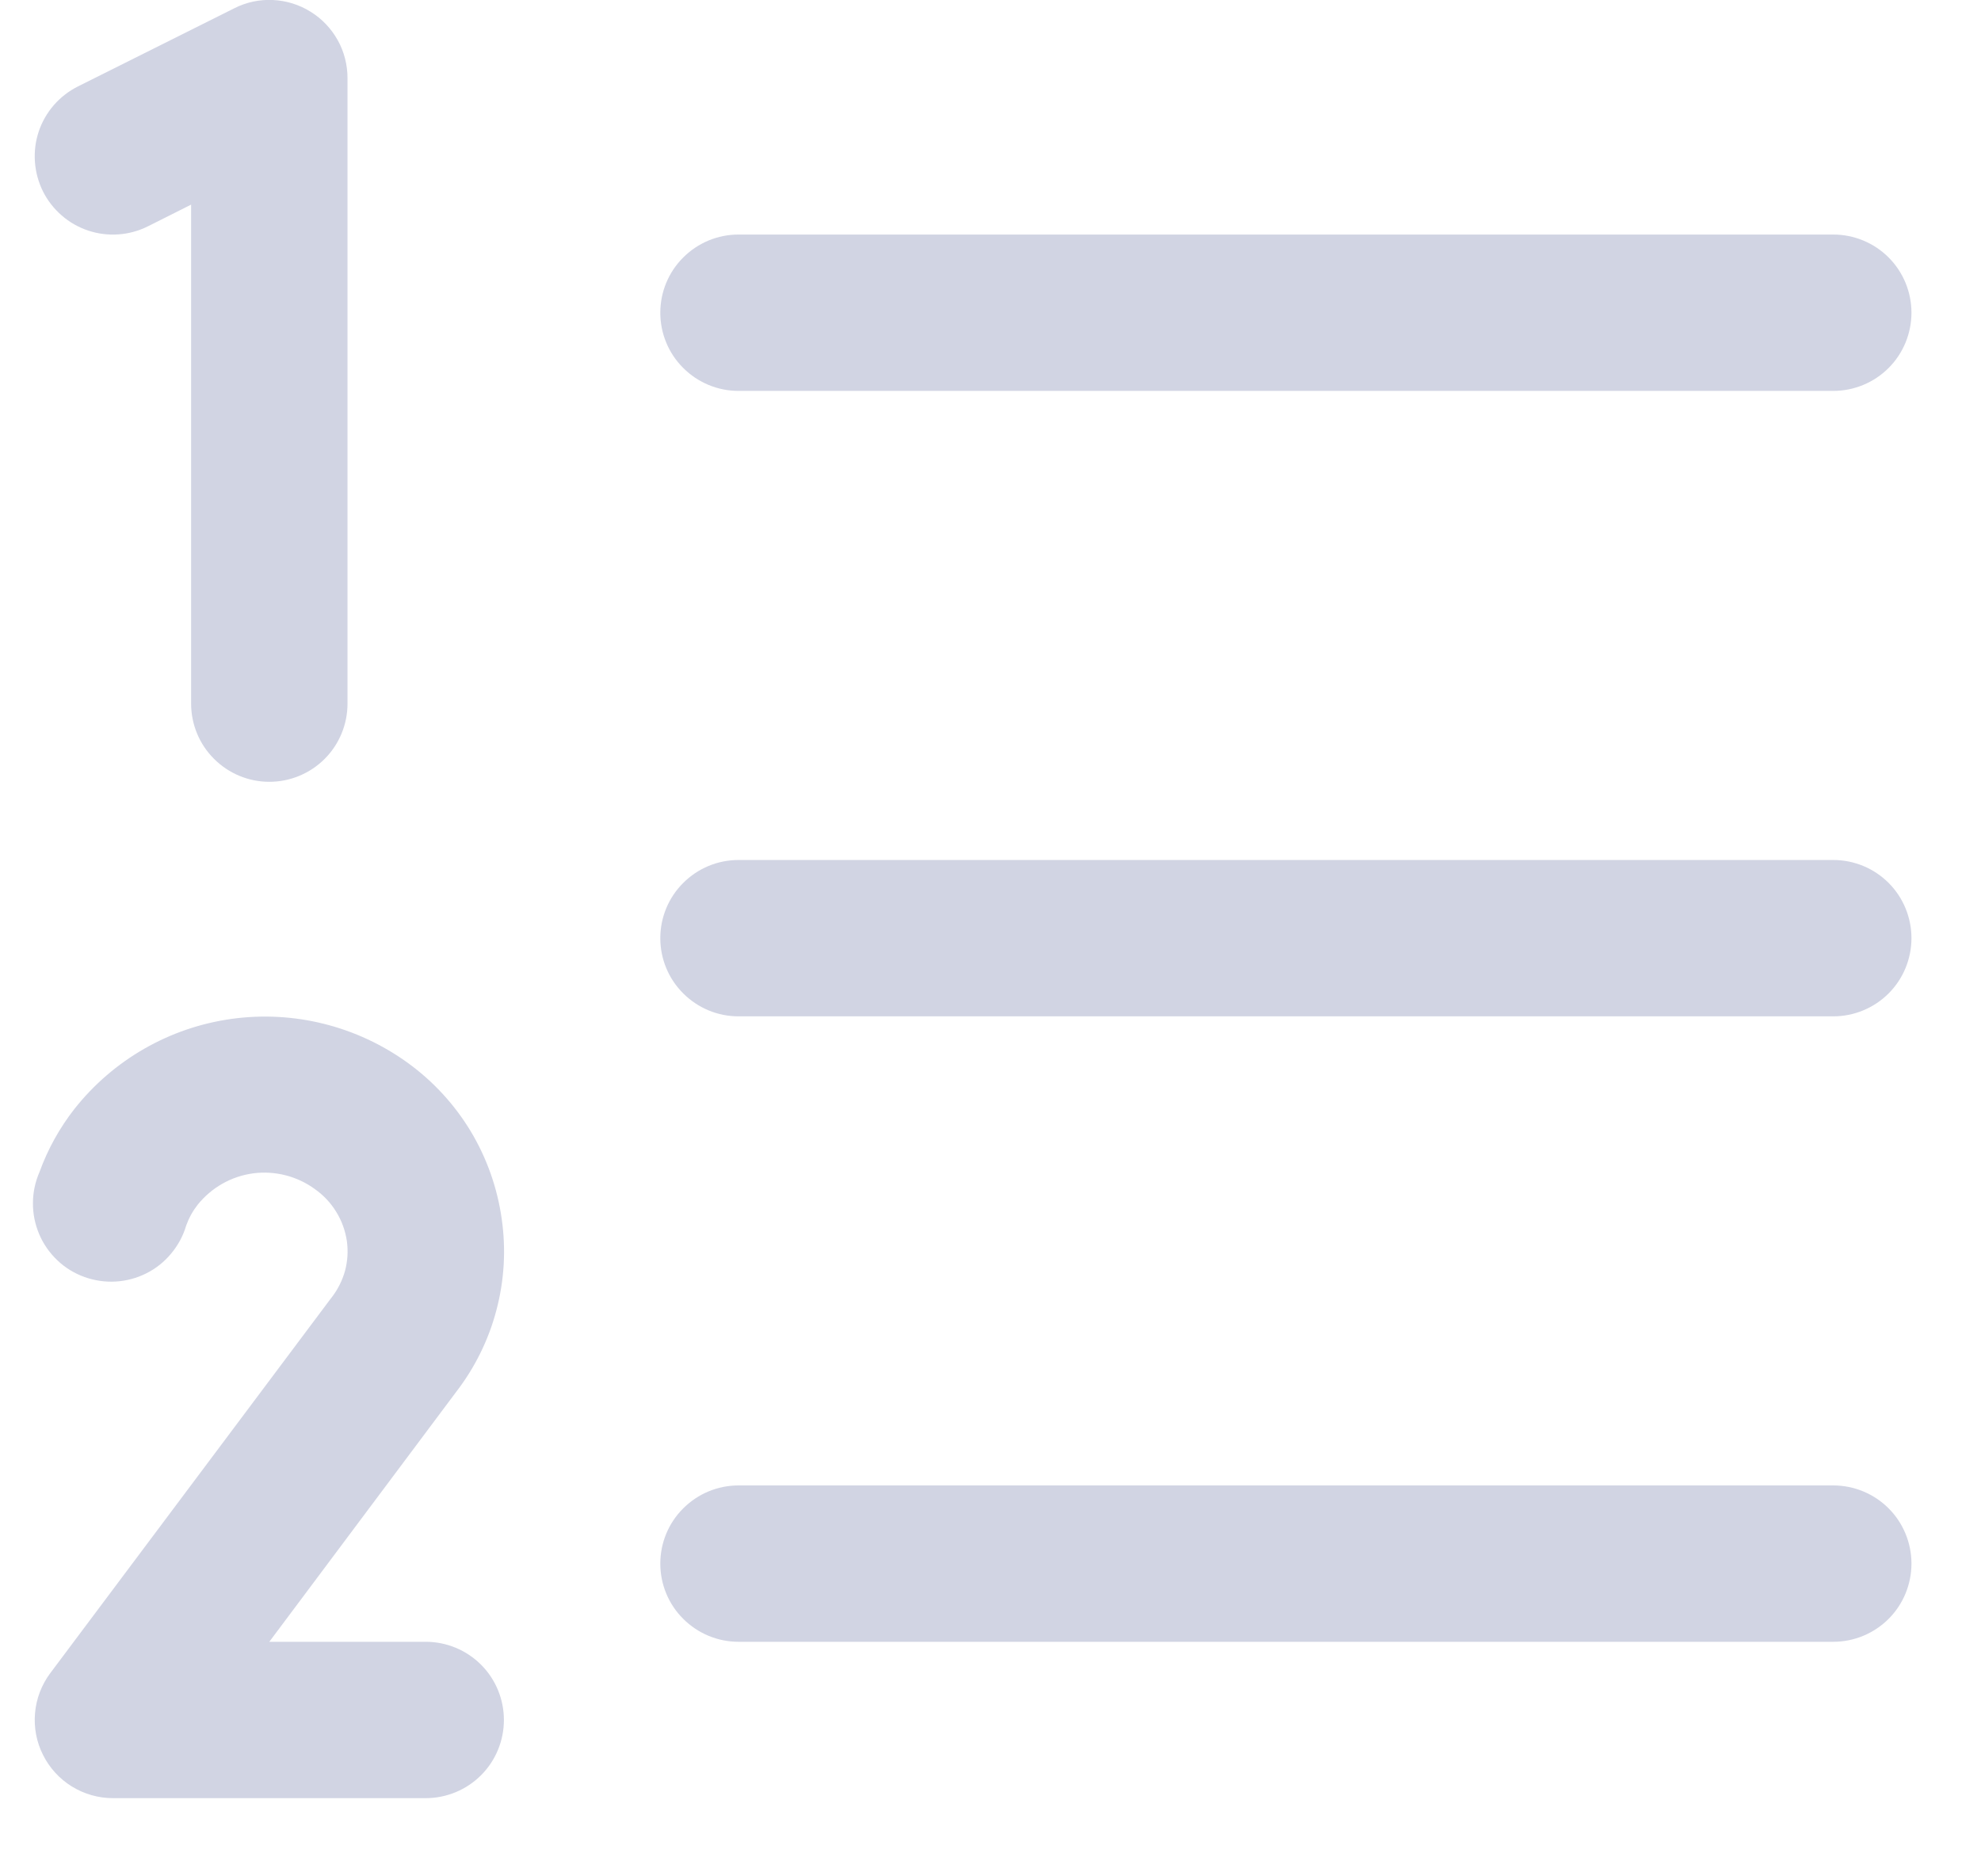 <svg width="19" height="18" viewBox="0 0 19 18" fill="none" xmlns="http://www.w3.org/2000/svg">
<path d="M18.333 9C18.333 9.199 18.254 9.39 18.114 9.53C17.973 9.671 17.782 9.75 17.583 9.75H7.083C6.884 9.75 6.694 9.671 6.553 9.53C6.412 9.39 6.333 9.199 6.333 9C6.333 8.801 6.412 8.61 6.553 8.47C6.694 8.329 6.884 8.25 7.083 8.25H17.583C17.782 8.25 17.973 8.329 18.114 8.47C18.254 8.61 18.333 8.801 18.333 9ZM7.083 3.75H17.583C17.782 3.75 17.973 3.671 18.114 3.53C18.254 3.39 18.333 3.199 18.333 3C18.333 2.801 18.254 2.61 18.114 2.47C17.973 2.329 17.782 2.25 17.583 2.25H7.083C6.884 2.25 6.694 2.329 6.553 2.47C6.412 2.61 6.333 2.801 6.333 3C6.333 3.199 6.412 3.39 6.553 3.53C6.694 3.671 6.884 3.75 7.083 3.75ZM17.583 14.25H7.083C6.884 14.25 6.694 14.329 6.553 14.47C6.412 14.61 6.333 14.801 6.333 15C6.333 15.199 6.412 15.39 6.553 15.53C6.694 15.671 6.884 15.75 7.083 15.75H17.583C17.782 15.75 17.973 15.671 18.114 15.53C18.254 15.39 18.333 15.199 18.333 15C18.333 14.801 18.254 14.61 18.114 14.47C17.973 14.329 17.782 14.25 17.583 14.25ZM1.419 2.171L1.833 1.963V6.75C1.833 6.949 1.912 7.14 2.053 7.28C2.194 7.421 2.384 7.5 2.583 7.5C2.782 7.5 2.973 7.421 3.114 7.28C3.254 7.14 3.333 6.949 3.333 6.75V0.75C3.333 0.622 3.301 0.496 3.239 0.385C3.176 0.273 3.087 0.179 2.978 0.112C2.869 0.044 2.745 0.006 2.617 0C2.489 -0.006 2.362 0.021 2.248 0.079L0.748 0.829C0.57 0.918 0.434 1.074 0.371 1.263C0.34 1.356 0.328 1.455 0.335 1.553C0.342 1.651 0.368 1.747 0.412 1.836C0.456 1.924 0.517 2.002 0.592 2.067C0.666 2.132 0.753 2.181 0.846 2.212C1.035 2.275 1.241 2.26 1.419 2.171ZM4.812 11.693C4.77 11.395 4.669 11.11 4.515 10.853C4.36 10.596 4.155 10.373 3.912 10.197C3.425 9.844 2.82 9.692 2.224 9.774C1.628 9.856 1.087 10.166 0.714 10.638C0.571 10.821 0.458 11.025 0.379 11.243C0.338 11.337 0.316 11.439 0.316 11.541C0.315 11.644 0.336 11.745 0.376 11.84C0.416 11.934 0.475 12.019 0.55 12.09C0.624 12.161 0.712 12.215 0.809 12.25C0.905 12.285 1.008 12.3 1.11 12.294C1.213 12.288 1.313 12.261 1.404 12.215C1.496 12.169 1.577 12.104 1.642 12.025C1.708 11.946 1.757 11.855 1.786 11.756C1.812 11.684 1.849 11.617 1.896 11.557C2.029 11.392 2.219 11.284 2.429 11.256C2.638 11.229 2.851 11.283 3.021 11.408C3.103 11.466 3.173 11.54 3.225 11.626C3.278 11.711 3.312 11.807 3.327 11.906C3.34 12.002 3.334 12.099 3.309 12.192C3.283 12.285 3.239 12.372 3.18 12.448C3.177 12.451 3.174 12.455 3.172 12.458L0.482 16.051C0.399 16.162 0.348 16.295 0.336 16.434C0.324 16.572 0.35 16.712 0.413 16.836C0.475 16.96 0.571 17.065 0.689 17.138C0.808 17.211 0.944 17.25 1.083 17.25H4.083C4.282 17.25 4.473 17.171 4.614 17.03C4.754 16.89 4.833 16.699 4.833 16.5C4.833 16.301 4.754 16.11 4.614 15.97C4.473 15.829 4.282 15.75 4.083 15.75H2.583L4.372 13.357C4.553 13.123 4.686 12.855 4.761 12.569C4.837 12.283 4.854 11.985 4.812 11.693Z" fill="#D1D4E3"/>
</svg>

